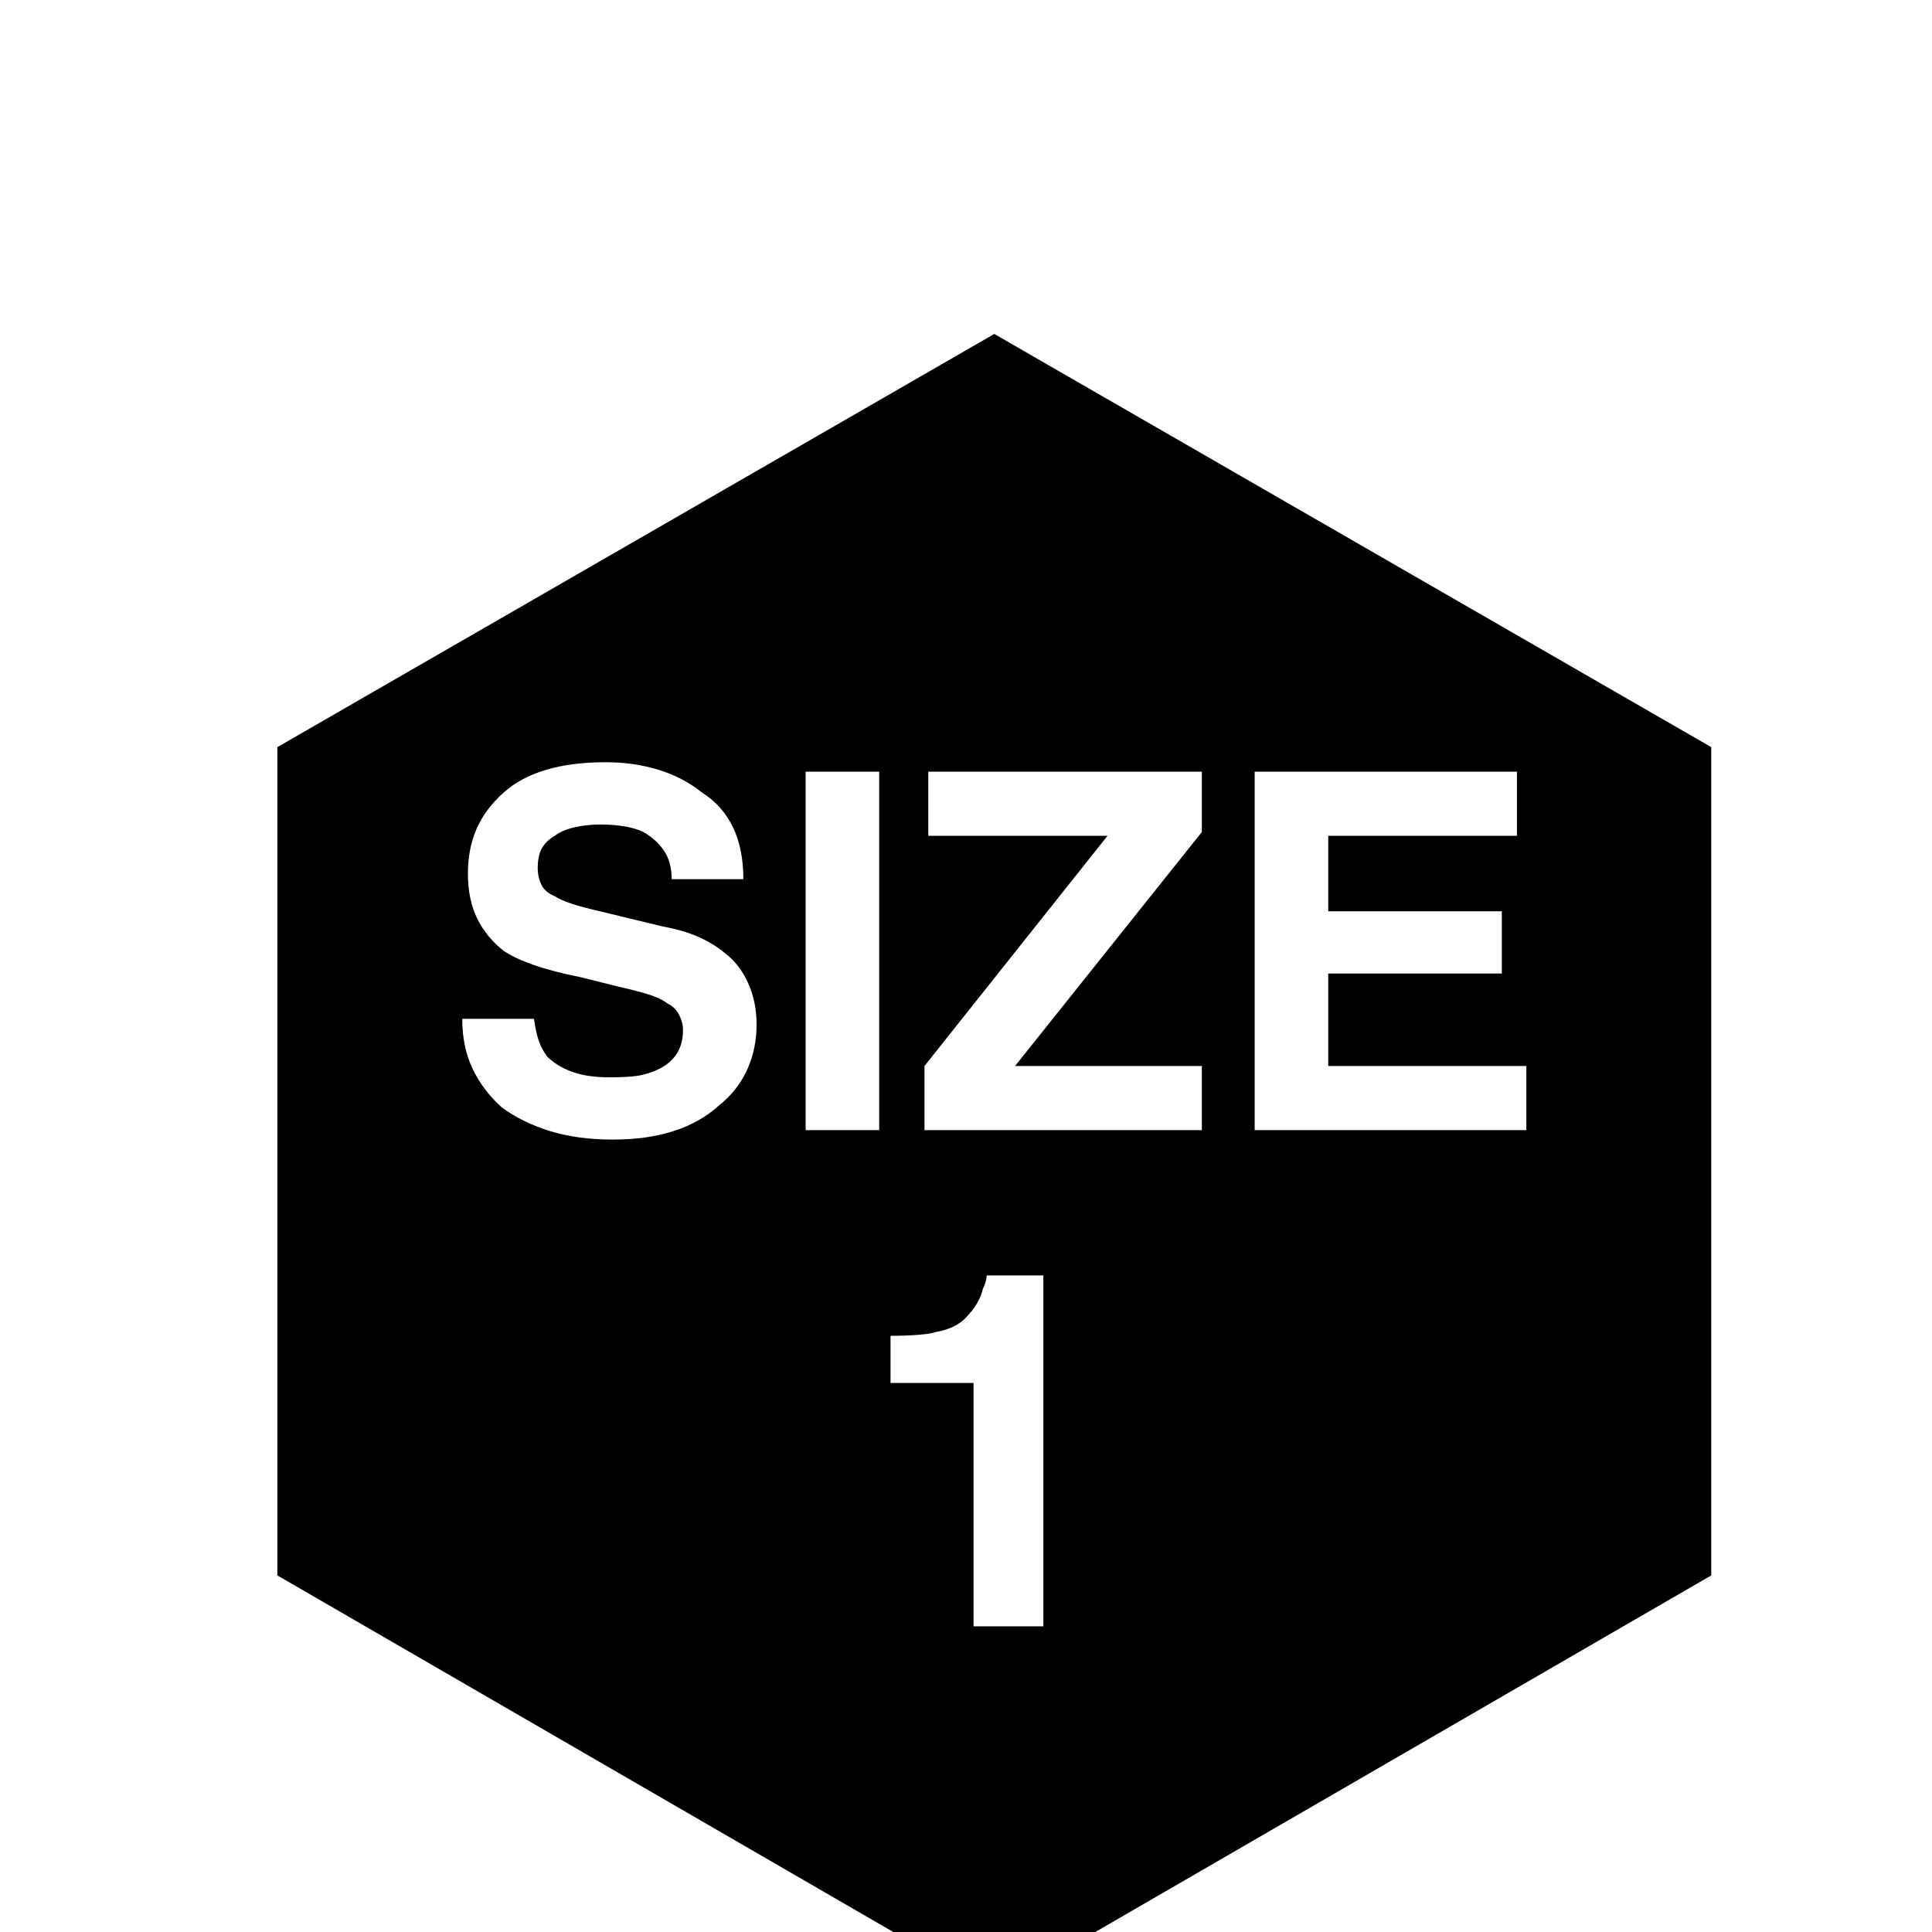 <?xml version="1.0" standalone="no"?>
<!DOCTYPE svg PUBLIC "-//W3C//DTD SVG 1.1//EN" "http://www.w3.org/Graphics/SVG/1.1/DTD/svg11.dtd" >
<svg xmlns="http://www.w3.org/2000/svg" xmlns:xlink="http://www.w3.org/1999/xlink" version="1.1" viewBox="0 -64 1024 1024" width="512" height="512">
  <g transform="matrix(1 0 0 -1 0 960)">
   <path fill="currentColor"
d="M527 847l380 -219v-439l-380 -220l-380 220v439zM490 425h147v34h-99l99 124v32h-145v-34h95l-97 -122v-34zM804 615h-139v-190h144v34h-105v49h92v33h-92v40h100v34zM427 425h39v190h-39v-190zM245 484q0 -15 5.5 -26.5t15.5 -20.5q11 -8 25.5 -12.5t33.5 -4.5
q18 0 32 4.5t24 13.5q10 8 15 19t5 24q0 12 -4.5 22t-12.5 16q-6 5 -14 8.5t-19 5.5l-33 8q-9 2 -15 4t-9 4q-5 2 -7 6t-2 9q0 6 2 10t7 7q4 3 10.5 4.5t13.5 1.5t13 -1t10 -3q7 -4 11 -10t4 -15h38q0 16 -5.5 27.5t-16.5 18.5q-10 8 -23 12t-28 4q-18 0 -31.5 -4t-22.5 -12
q-10 -9 -14.5 -19.5t-4.5 -23.5q0 -14 5 -24t14 -17q6 -4 16 -7.5t25 -6.5l20 -5q9 -2 15.5 -4t10.5 -5q4 -2 6 -6t2 -8q0 -8 -4 -13.5t-12 -8.5q-5 -2 -10.5 -2.5t-12.5 -0.5q-12 0 -20 3t-13 8q-3 4 -4.5 8.5t-2.5 11.5h-38zM516 291v-129h37v186h-30q0 -1 -0.5 -3
t-1.5 -4q-1 -4 -3 -7.5t-4 -5.5q-3 -4 -7.5 -6.5t-10.5 -3.5q-3 -1 -9.5 -1.5t-14.5 -0.5v-25h44z" />
  </g>

</svg>

